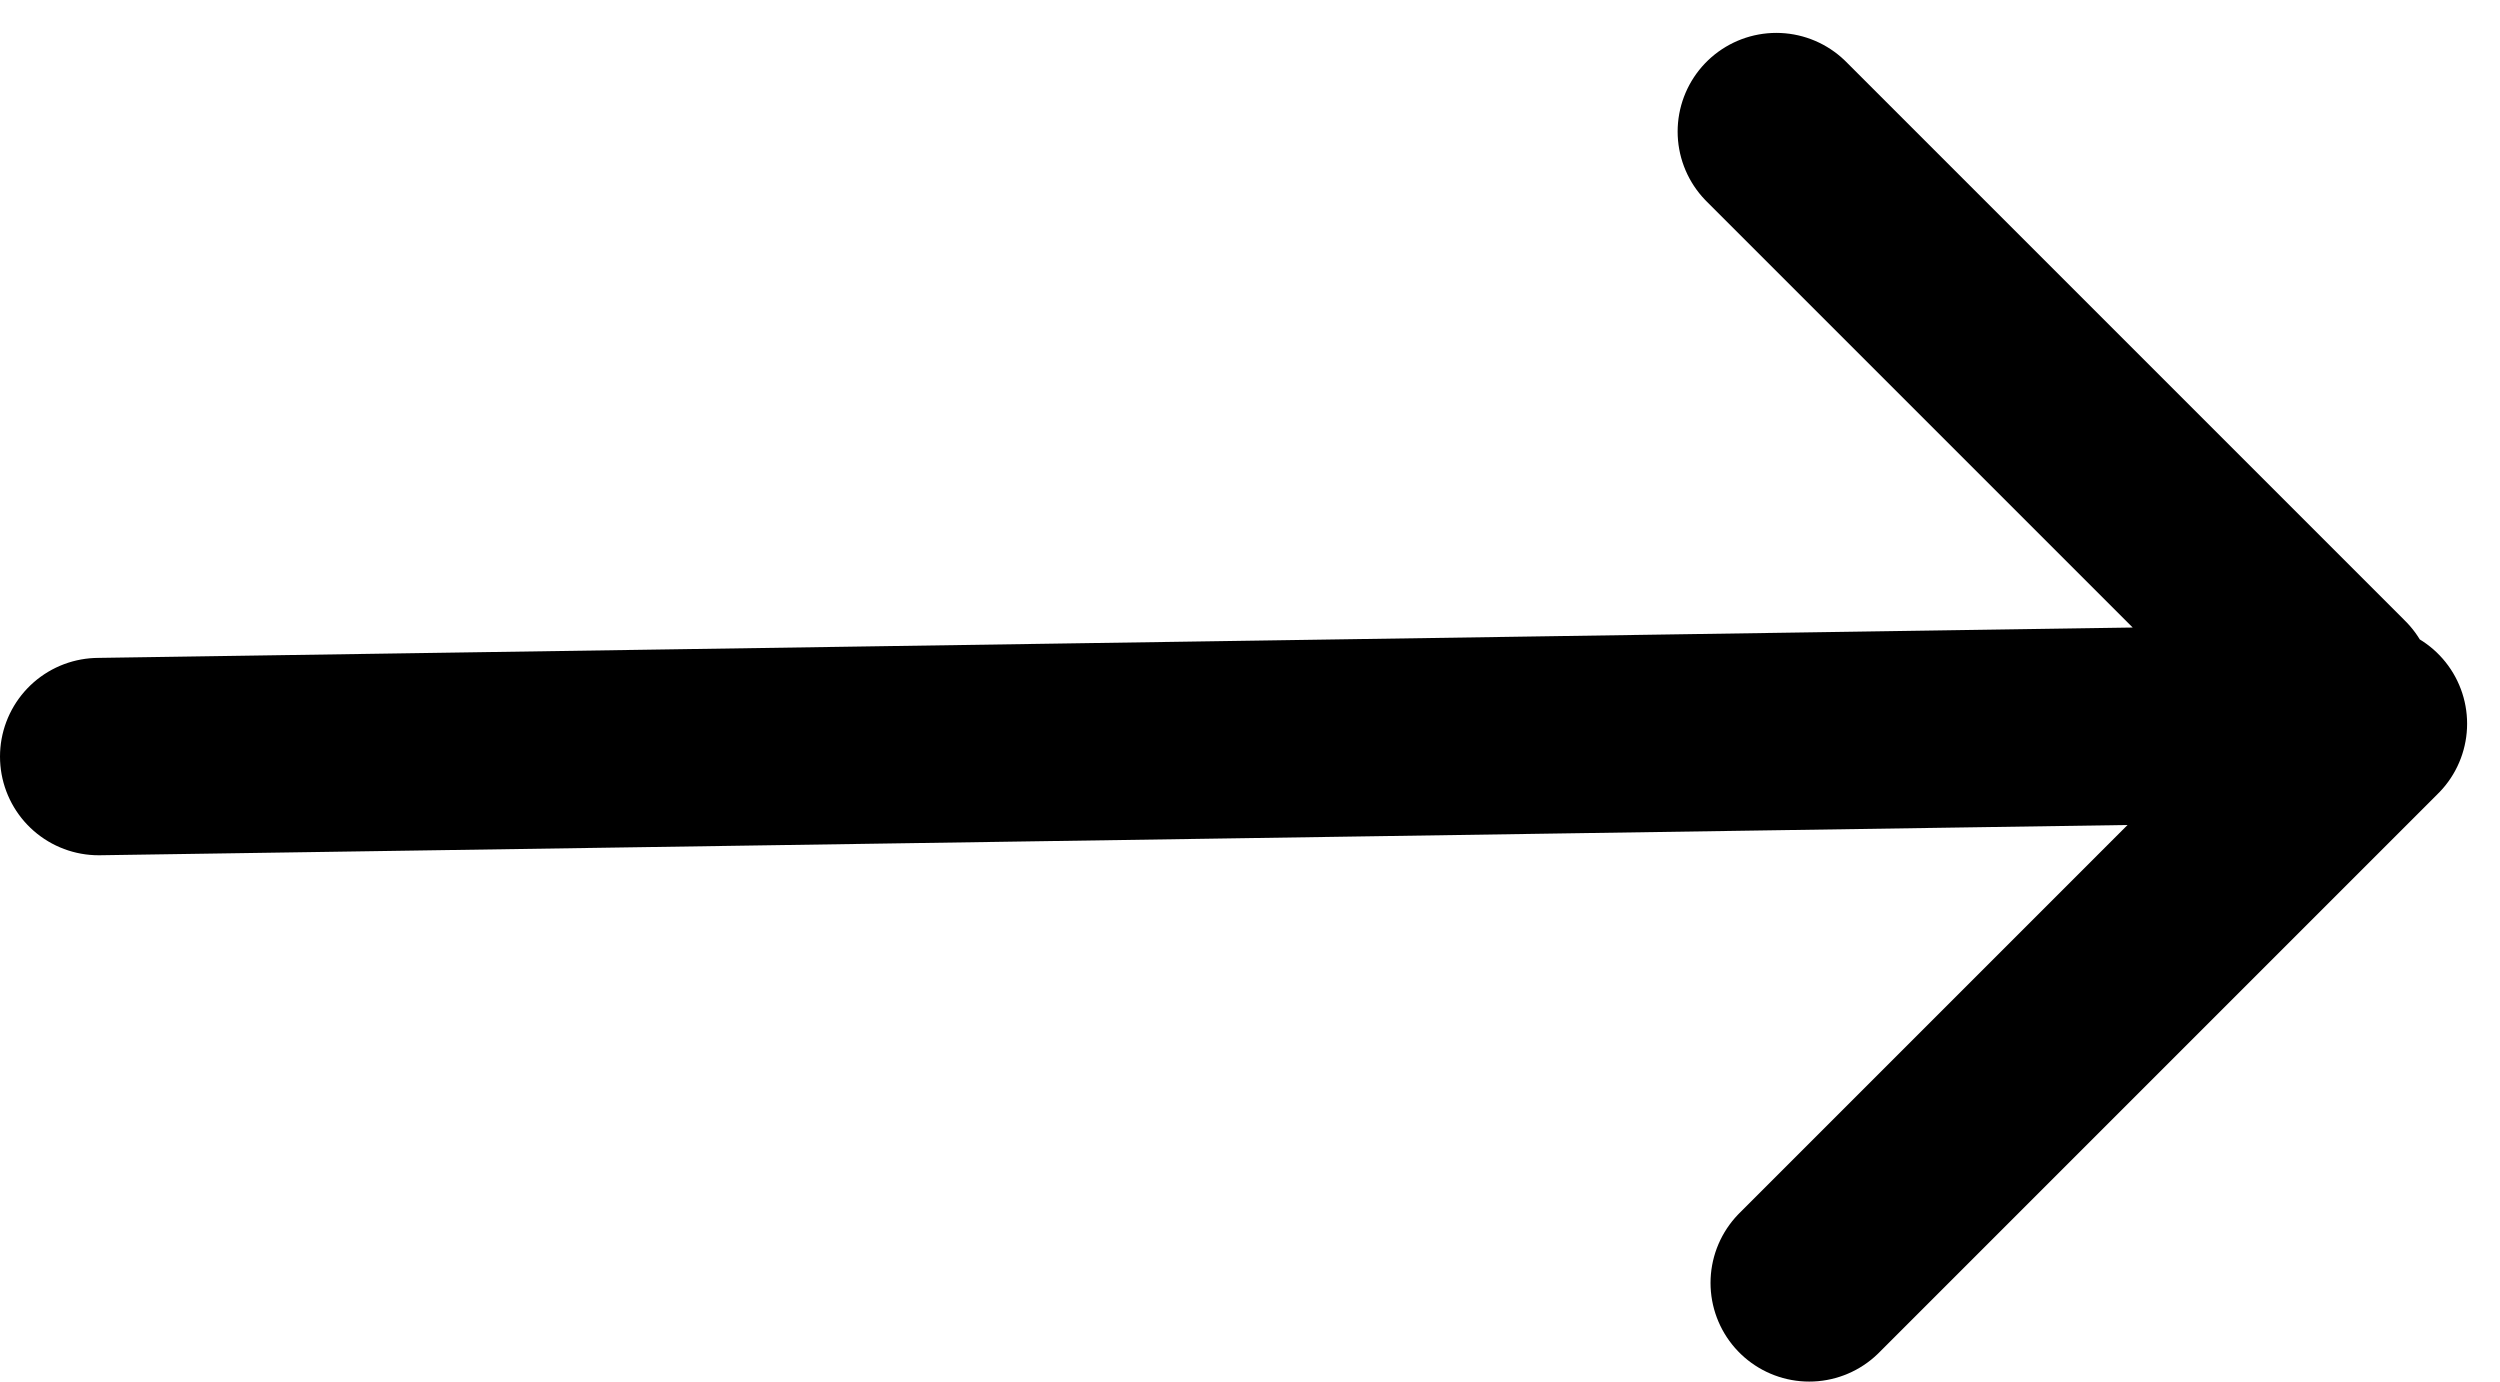 <?xml version="1.0" encoding="UTF-8"?>
<svg viewBox="0 0 38 21" version="1.1" xmlns="http://www.w3.org/2000/svg" xmlns:xlink="http://www.w3.org/1999/xlink">
    <g id="Page-1" stroke="none" stroke-width="1" fill="none" fill-rule="evenodd" stroke-linecap="round">
        <g id="Moderne-Pricing" transform="translate(-1132, -769)" stroke="currentColor" stroke-width="3">
            <g id="plan" transform="translate(236, 472)">
                <g id="pricing-arrow" transform="translate(897.5, 299)">
                    <path d="M0,9.5 L33.5,9 M25.5,0 L34,8.5 M34.5,9 L26,17.5"></path>
                </g>
            </g>
        </g>
    </g>
</svg>
